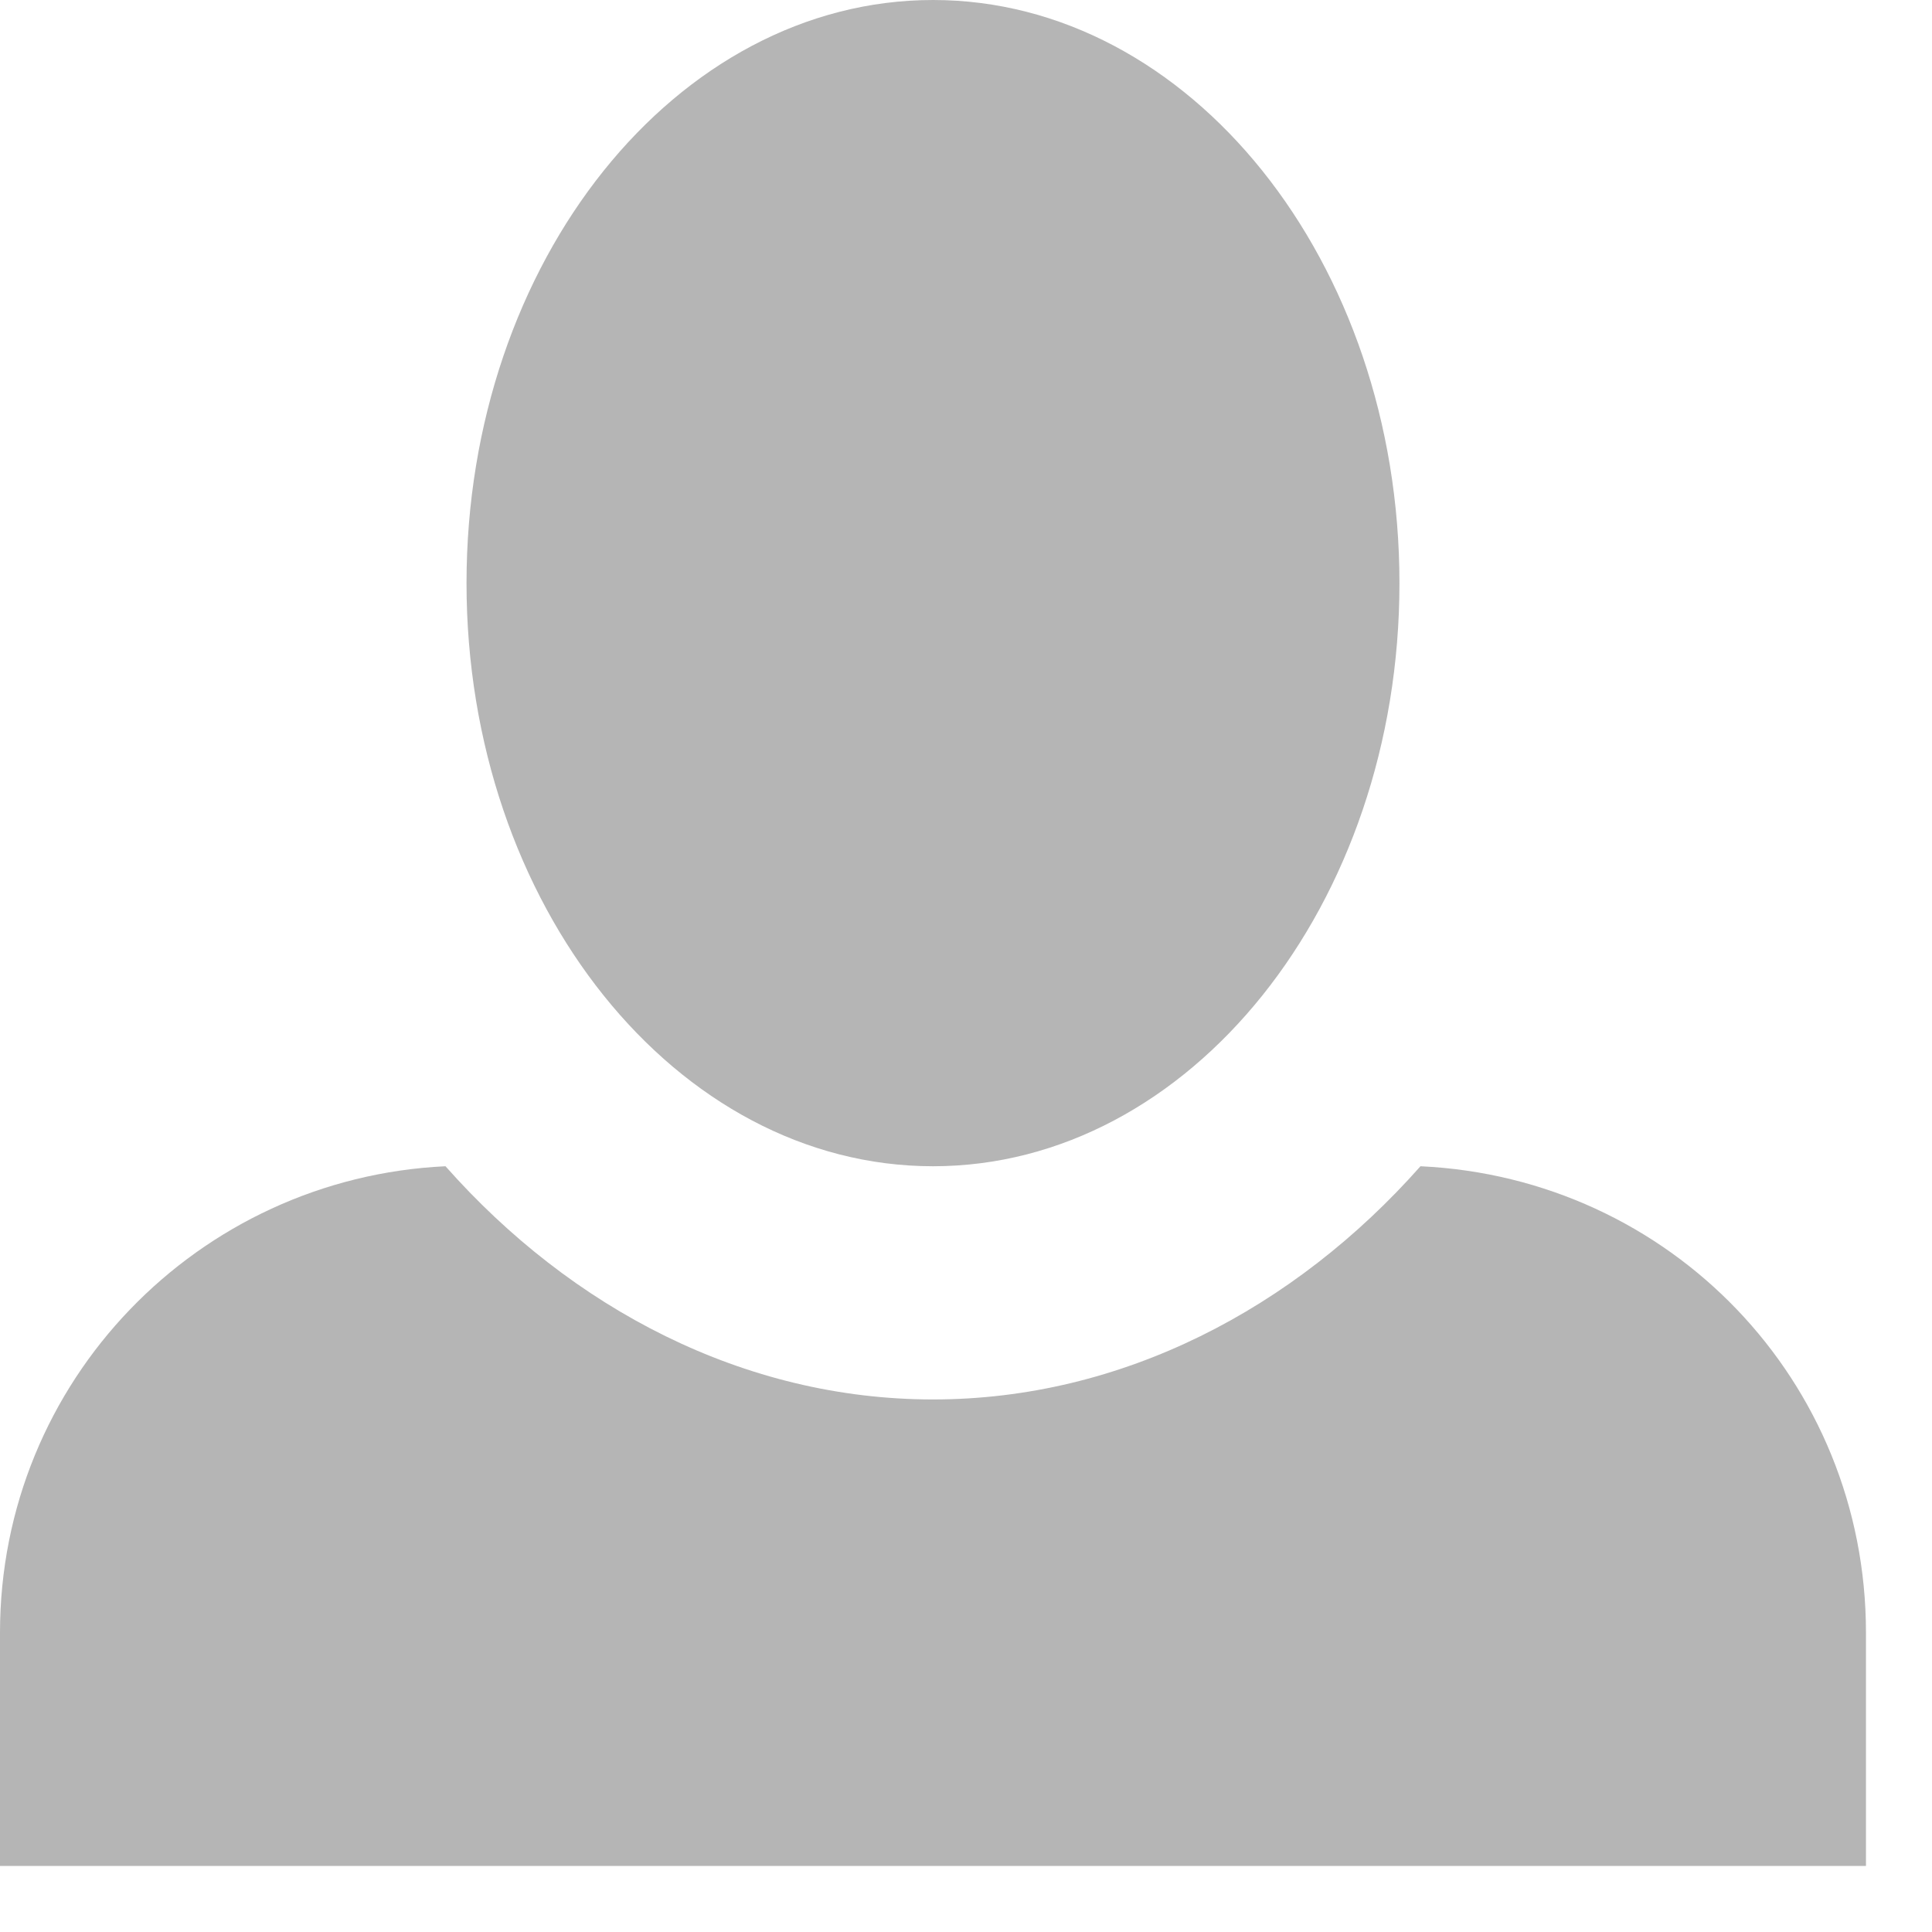 <svg width="17" height="17" viewBox="0 0 17 17" fill="none" xmlns="http://www.w3.org/2000/svg">
<path d="M8.21 0C5.952 0 4.105 2.299 4.105 5.131C4.105 7.963 5.952 10.262 8.21 10.262C10.467 10.262 12.314 7.963 12.314 5.131C12.314 2.299 10.467 0 8.21 0ZM3.92 10.262C1.745 10.365 0 12.15 0 14.367V16.419H16.419V14.367C16.419 12.15 14.695 10.365 12.499 10.262C11.391 11.514 9.872 12.314 8.21 12.314C6.547 12.314 5.028 11.514 3.92 10.262Z" fill="#B5B5B5"/>
</svg>
